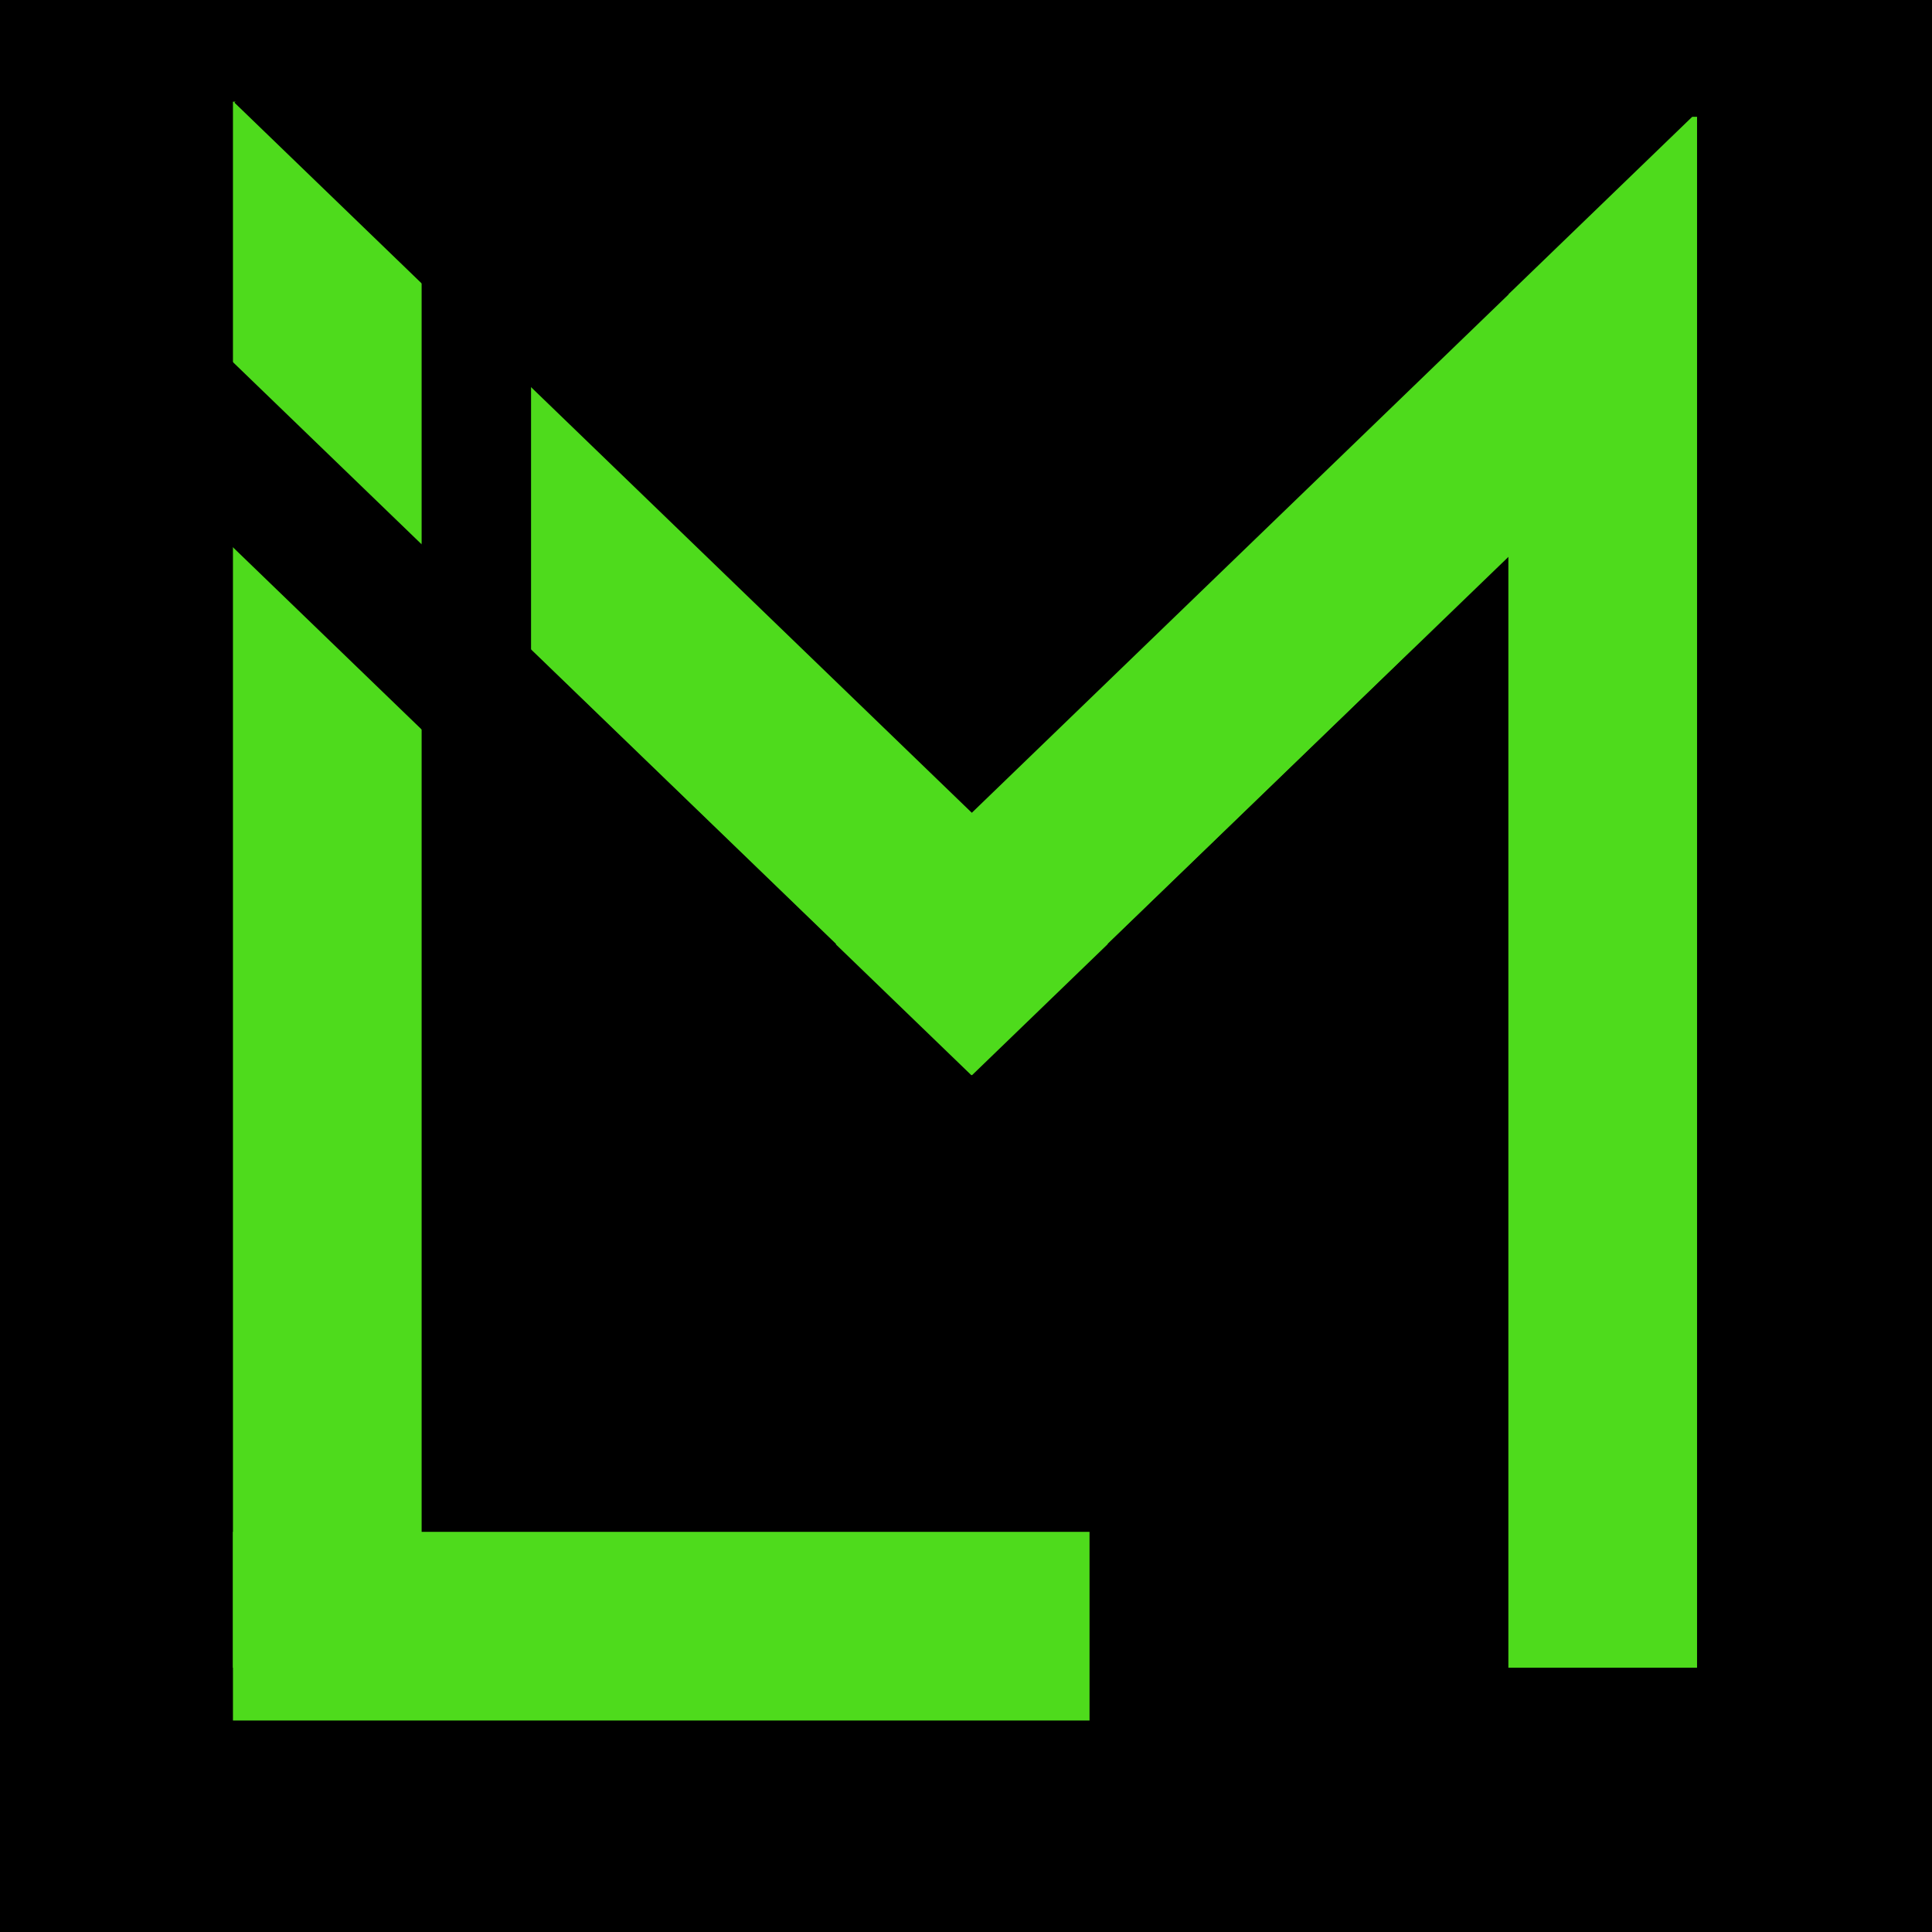 <svg width="512" height="512" viewBox="0 0 512 512" fill="black" xmlns="http://www.w3.org/2000/svg">
    <g clip-path="url(#clip0)">
        <rect width="512" height="512" />
        <rect x="61.735" y="405.955" width="227" height="50" fill="#4EDB1C" />
        <rect x="73.326" y="107.009" width="50" height="270.348" transform="rotate(-46 73.326 107.009)"
            fill="#4EDB1C" />
        <rect x="61.735" y="26.954" width="50" height="415" fill="#4EDB1C" />
        <rect x="400.227" y="77.605" width="50" height="270.582" transform="rotate(46 400.227 77.605)"
            fill="#4EDB1C" />
        <rect x="399.735" y="30.954" width="50" height="411" fill="#4EDB1C" />
        <path d="M111.735 74.954H140.735V172.955H111.735V74.954Z" fill="black" />
        <rect x="30" y="114.39" width="35.296" height="309.763" transform="rotate(-46 30 114.39)" fill="black" />
        <rect x="374.679" y="171.872" width="35.296" height="258.124" transform="rotate(46 374.679 171.872)"
            fill="black" />
        <rect x="421.52" y="1.246" width="40.08" height="69.23" transform="rotate(46 421.52 1.246)"
            fill="black" />
        <rect x="62.13" y="27.197" width="37.809" height="71.056" transform="rotate(-46 62.13 27.197)"
            fill="black" />
    </g>
</svg>